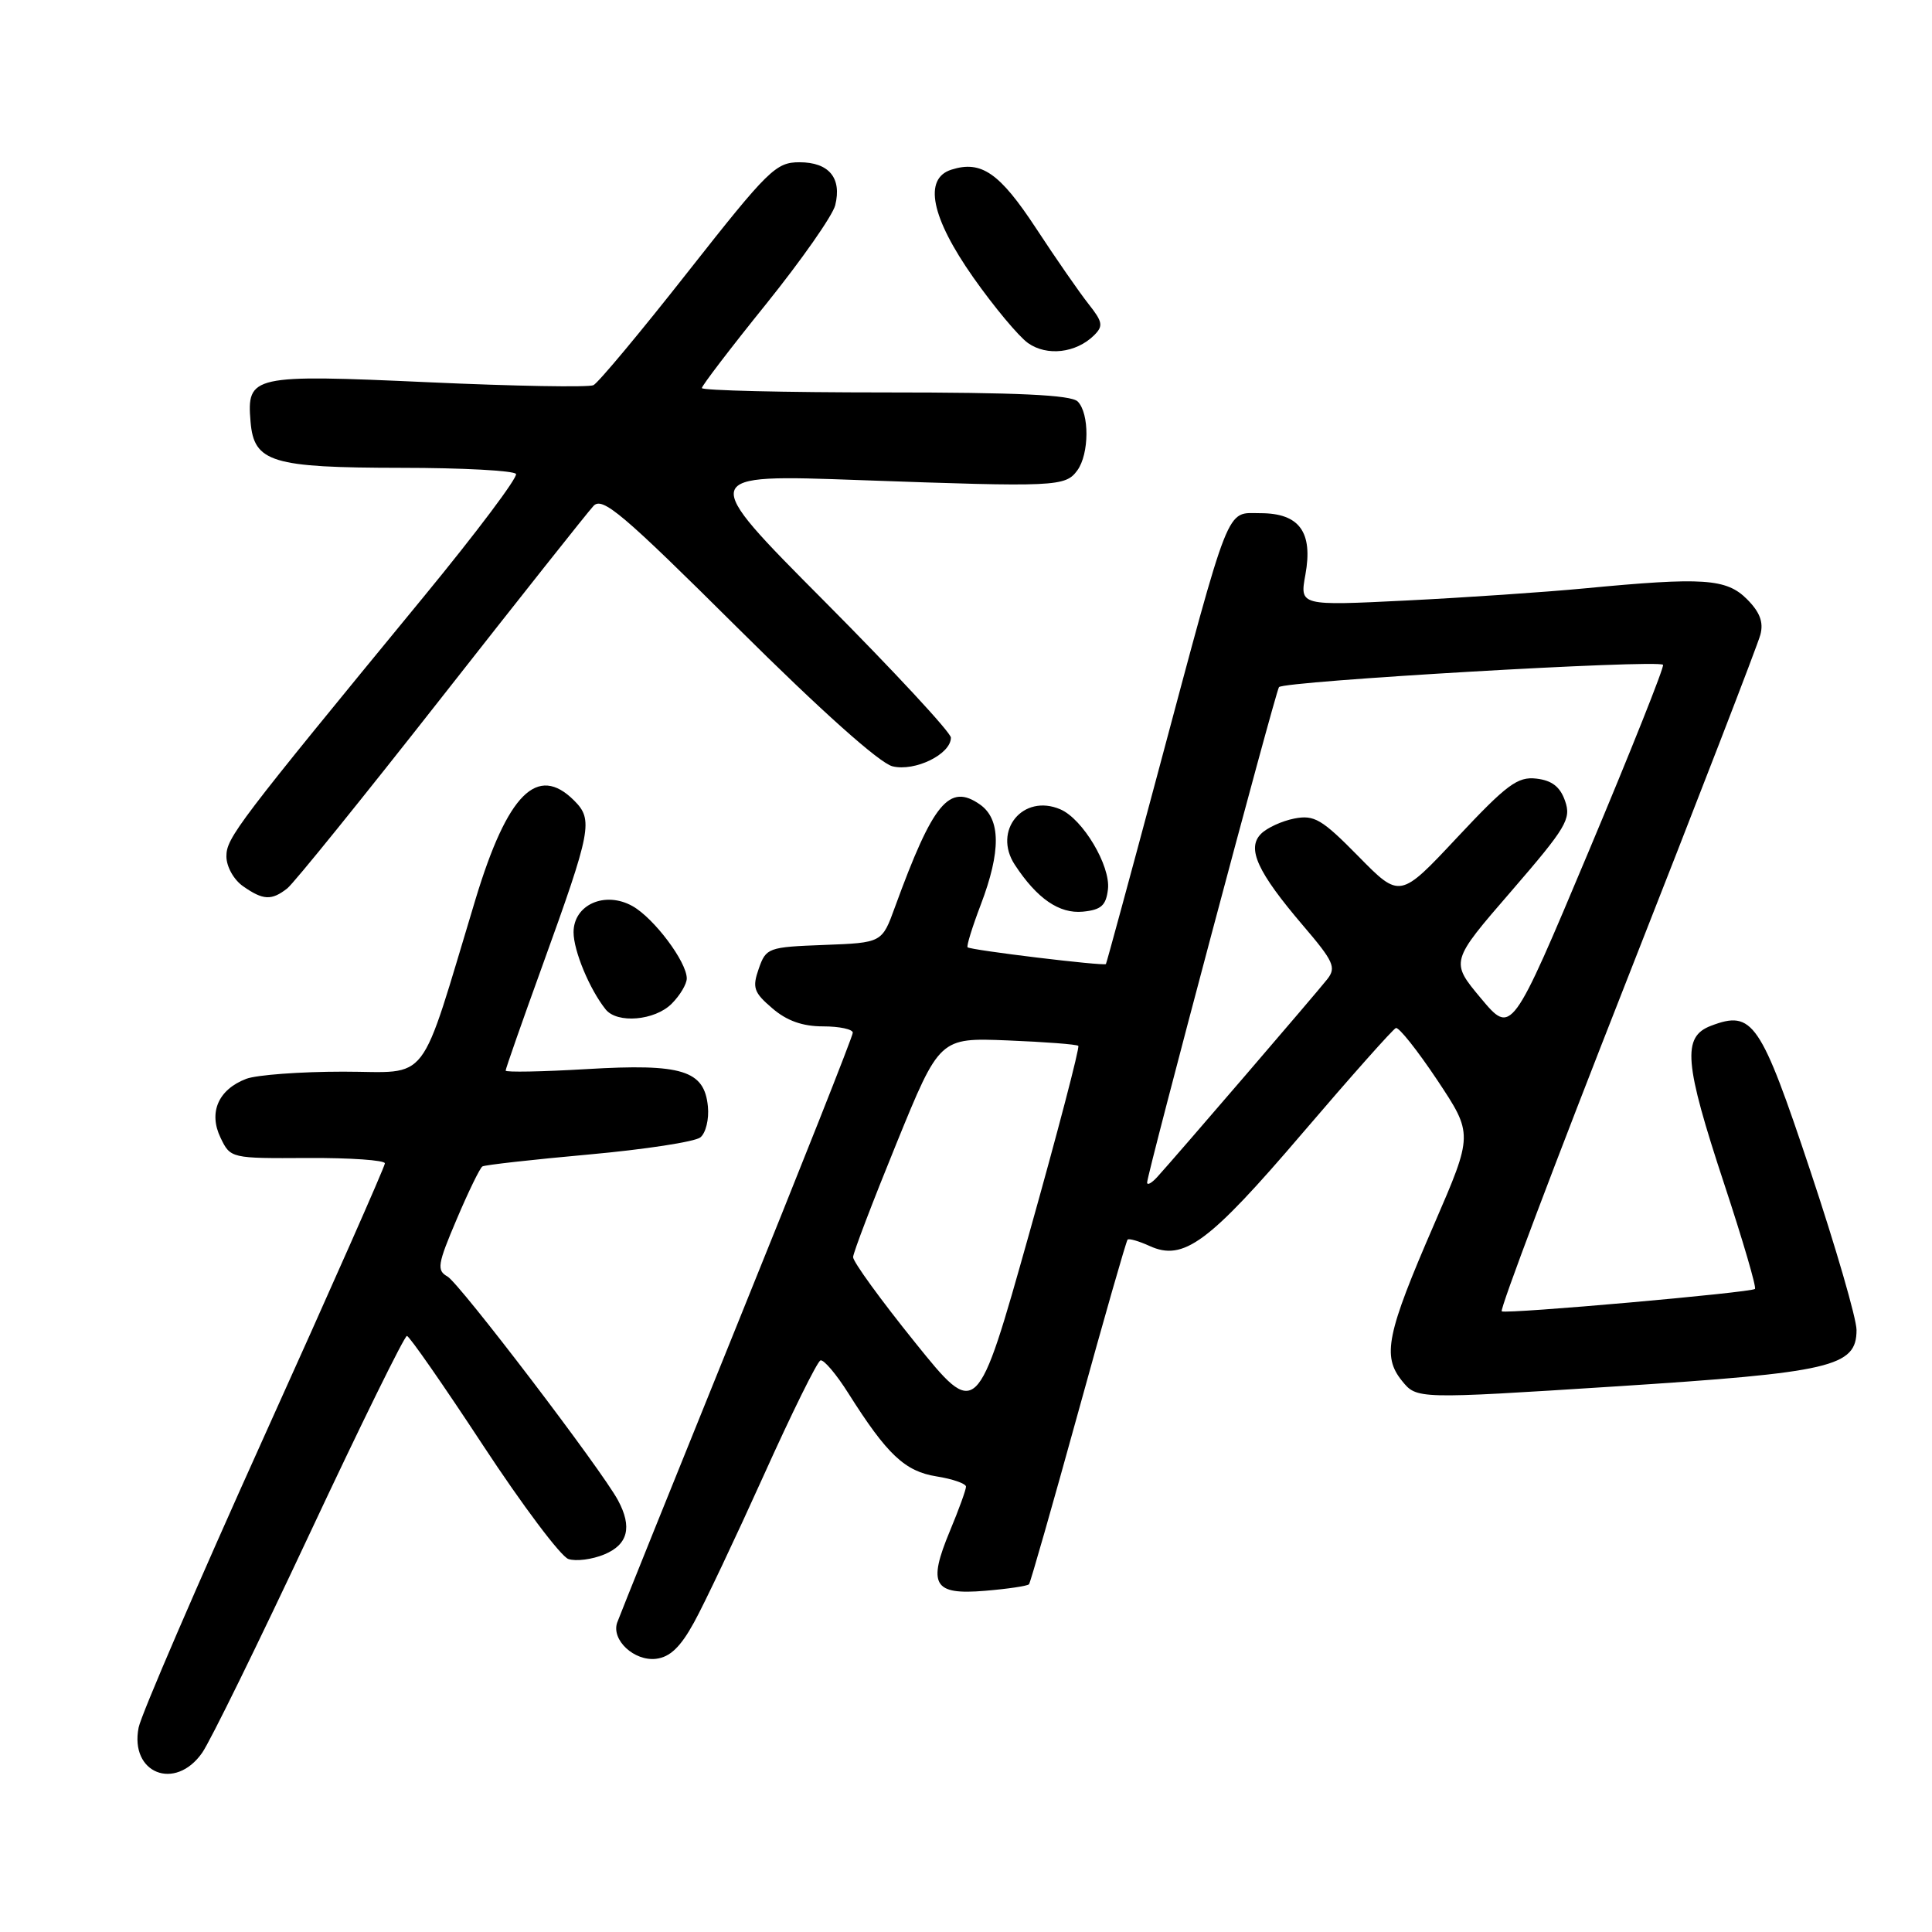 <?xml version="1.0" encoding="UTF-8" standalone="no"?>
<!DOCTYPE svg PUBLIC "-//W3C//DTD SVG 1.1//EN" "http://www.w3.org/Graphics/SVG/1.1/DTD/svg11.dtd" >
<svg xmlns="http://www.w3.org/2000/svg" xmlns:xlink="http://www.w3.org/1999/xlink" version="1.1" viewBox="0 0 256 256">
 <g >
 <path fill="currentColor"
d=" M 26.79 232.25 C 27.85 230.74 34.25 217.69 41.02 203.25 C 47.79 188.81 53.59 177.01 53.92 177.02 C 54.24 177.03 58.77 183.55 64.00 191.51 C 69.22 199.46 74.32 206.25 75.32 206.58 C 76.33 206.91 78.46 206.64 80.07 205.97 C 83.21 204.67 83.80 202.35 81.89 198.80 C 79.74 194.78 60.88 170.03 59.29 169.14 C 57.85 168.33 57.97 167.53 60.51 161.57 C 62.06 157.91 63.60 154.75 63.92 154.56 C 64.24 154.36 70.58 153.65 78.00 152.98 C 85.42 152.31 92.09 151.29 92.80 150.71 C 93.52 150.14 93.97 148.29 93.80 146.61 C 93.33 141.82 90.40 140.91 77.75 141.66 C 71.84 142.01 67.00 142.10 67.00 141.86 C 67.00 141.62 69.19 135.36 71.87 127.96 C 78.38 109.95 78.63 108.63 76.07 106.07 C 71.21 101.21 67.25 105.17 63.02 119.12 C 55.39 144.33 57.17 142.00 45.48 142.00 C 39.79 142.00 34.00 142.43 32.63 142.95 C 28.93 144.36 27.60 147.41 29.23 150.77 C 30.54 153.49 30.61 153.50 40.78 153.44 C 46.40 153.41 51.00 153.73 51.00 154.15 C 51.00 154.57 43.80 170.86 34.99 190.36 C 26.19 209.86 18.71 227.20 18.37 228.90 C 17.16 234.97 23.20 237.38 26.79 232.25 Z  M 91.95 215.00 C 93.32 212.53 97.47 203.75 101.19 195.51 C 104.90 187.27 108.29 180.40 108.72 180.26 C 109.15 180.12 110.82 182.09 112.42 184.63 C 117.55 192.75 119.90 194.96 124.09 195.63 C 126.24 195.97 128.00 196.59 128.00 196.99 C 128.00 197.40 127.05 200.03 125.88 202.83 C 122.89 210.02 123.67 211.36 130.51 210.79 C 133.53 210.54 136.16 210.15 136.35 209.92 C 136.54 209.69 139.48 199.39 142.89 187.04 C 146.29 174.69 149.23 164.44 149.41 164.26 C 149.59 164.07 150.90 164.45 152.33 165.10 C 156.82 167.15 160.14 164.71 172.58 150.15 C 179.00 142.64 184.57 136.37 184.96 136.22 C 185.35 136.07 187.81 139.17 190.44 143.11 C 195.20 150.28 195.20 150.28 190.03 162.22 C 183.73 176.74 183.12 179.69 185.77 182.97 C 187.73 185.39 187.73 185.39 213.87 183.72 C 242.72 181.87 246.00 181.11 246.00 176.23 C 246.00 174.73 243.25 165.26 239.89 155.18 C 233.27 135.32 232.24 133.82 226.72 135.92 C 222.87 137.38 223.15 140.78 228.49 156.95 C 230.93 164.35 232.76 170.58 232.54 170.79 C 232.06 171.27 199.81 174.13 198.99 173.76 C 198.66 173.62 206.11 153.91 215.53 129.96 C 224.95 106.02 232.93 85.38 233.26 84.10 C 233.70 82.44 233.19 81.10 231.48 79.39 C 228.75 76.66 225.69 76.46 210.00 77.96 C 204.78 78.46 194.14 79.18 186.36 79.57 C 172.22 80.27 172.22 80.27 172.97 76.16 C 174.00 70.51 172.18 68.00 167.02 68.00 C 162.38 68.00 163.16 66.03 153.40 102.50 C 149.72 116.25 146.63 127.61 146.54 127.74 C 146.31 128.04 128.60 125.90 128.21 125.52 C 128.05 125.37 128.83 122.83 129.96 119.87 C 132.65 112.79 132.61 108.54 129.85 106.60 C 125.78 103.75 123.64 106.34 118.58 120.21 C 116.87 124.92 116.87 124.92 109.20 125.21 C 101.78 125.49 101.51 125.59 100.54 128.35 C 99.66 130.87 99.87 131.50 102.33 133.60 C 104.25 135.26 106.34 136.00 109.06 136.00 C 111.23 136.00 113.00 136.38 113.00 136.84 C 113.00 137.31 106.09 154.74 97.65 175.59 C 89.21 196.44 82.07 214.18 81.78 215.00 C 80.98 217.30 84.03 220.14 86.93 219.80 C 88.77 219.58 90.17 218.25 91.95 215.00 Z  M 89.00 133.00 C 90.10 131.90 91.00 130.39 91.00 129.65 C 91.00 127.45 86.66 121.67 83.82 120.07 C 80.17 118.02 76.00 119.87 76.00 123.53 C 76.00 125.98 78.12 131.08 80.25 133.75 C 81.77 135.66 86.76 135.24 89.00 133.00 Z  M 146.81 117.83 C 147.17 114.72 143.47 108.51 140.50 107.24 C 135.56 105.12 131.50 110.06 134.47 114.59 C 137.41 119.07 140.35 121.10 143.49 120.80 C 145.92 120.56 146.56 119.98 146.81 117.83 Z  M 38.06 117.72 C 38.92 117.05 48.09 105.70 58.45 92.50 C 68.81 79.30 77.89 67.84 78.64 67.04 C 79.81 65.77 82.44 67.99 97.75 83.21 C 108.82 94.21 116.54 101.11 118.26 101.54 C 121.23 102.27 126.00 99.94 126.00 97.74 C 126.00 97.07 118.46 88.94 109.25 79.68 C 92.50 62.84 92.50 62.84 114.00 63.62 C 139.96 64.55 141.16 64.50 142.75 62.33 C 144.34 60.15 144.37 54.77 142.80 53.20 C 141.93 52.33 134.87 52.00 117.30 52.00 C 103.93 52.00 93.00 51.74 93.00 51.42 C 93.00 51.11 96.83 46.09 101.52 40.28 C 106.20 34.46 110.32 28.58 110.67 27.20 C 111.57 23.58 109.84 21.50 105.93 21.50 C 102.81 21.50 101.80 22.49 91.17 36.00 C 84.90 43.98 79.25 50.75 78.63 51.04 C 78.01 51.34 68.17 51.17 56.78 50.65 C 33.38 49.59 32.68 49.74 33.20 55.89 C 33.65 61.26 35.97 61.97 53.19 61.99 C 61.27 61.99 68.10 62.36 68.37 62.80 C 68.64 63.23 63.15 70.55 56.16 79.05 C 31.38 109.20 30.00 111.02 30.00 113.47 C 30.00 114.83 30.97 116.57 32.22 117.44 C 34.86 119.29 35.98 119.35 38.06 117.72 Z  M 144.95 44.45 C 146.22 43.20 146.13 42.67 144.22 40.26 C 143.02 38.74 139.89 34.23 137.27 30.23 C 132.46 22.91 130.03 21.22 126.07 22.48 C 122.33 23.66 123.37 28.80 128.97 36.77 C 131.71 40.66 134.97 44.57 136.22 45.46 C 138.73 47.23 142.57 46.78 144.95 44.45 Z  M 121.23 177.86 C 116.70 172.24 113.02 167.17 113.04 166.57 C 113.06 165.98 115.65 159.20 118.79 151.50 C 124.50 137.50 124.50 137.50 133.50 137.86 C 138.45 138.06 142.67 138.38 142.88 138.58 C 143.09 138.77 140.16 149.99 136.36 163.50 C 129.45 188.07 129.45 188.07 121.23 177.86 Z  M 152.00 156.69 C 152.00 155.55 168.94 91.91 169.47 91.05 C 169.96 90.26 219.74 87.36 220.36 88.09 C 220.56 88.31 216.13 99.44 210.51 112.81 C 200.29 137.13 200.29 137.13 196.23 132.28 C 192.17 127.42 192.17 127.42 200.24 118.10 C 207.55 109.64 208.22 108.52 207.38 106.13 C 206.73 104.25 205.64 103.41 203.58 103.17 C 201.09 102.88 199.66 103.95 193.10 110.95 C 185.50 119.07 185.50 119.07 180.00 113.47 C 175.15 108.54 174.15 107.95 171.51 108.46 C 169.87 108.78 167.88 109.69 167.09 110.49 C 165.17 112.41 166.61 115.55 172.66 122.64 C 176.72 127.39 177.09 128.20 175.87 129.75 C 174.47 131.54 155.74 153.33 153.34 155.96 C 152.60 156.77 152.00 157.10 152.00 156.69 Z "/>
</g>
</svg>